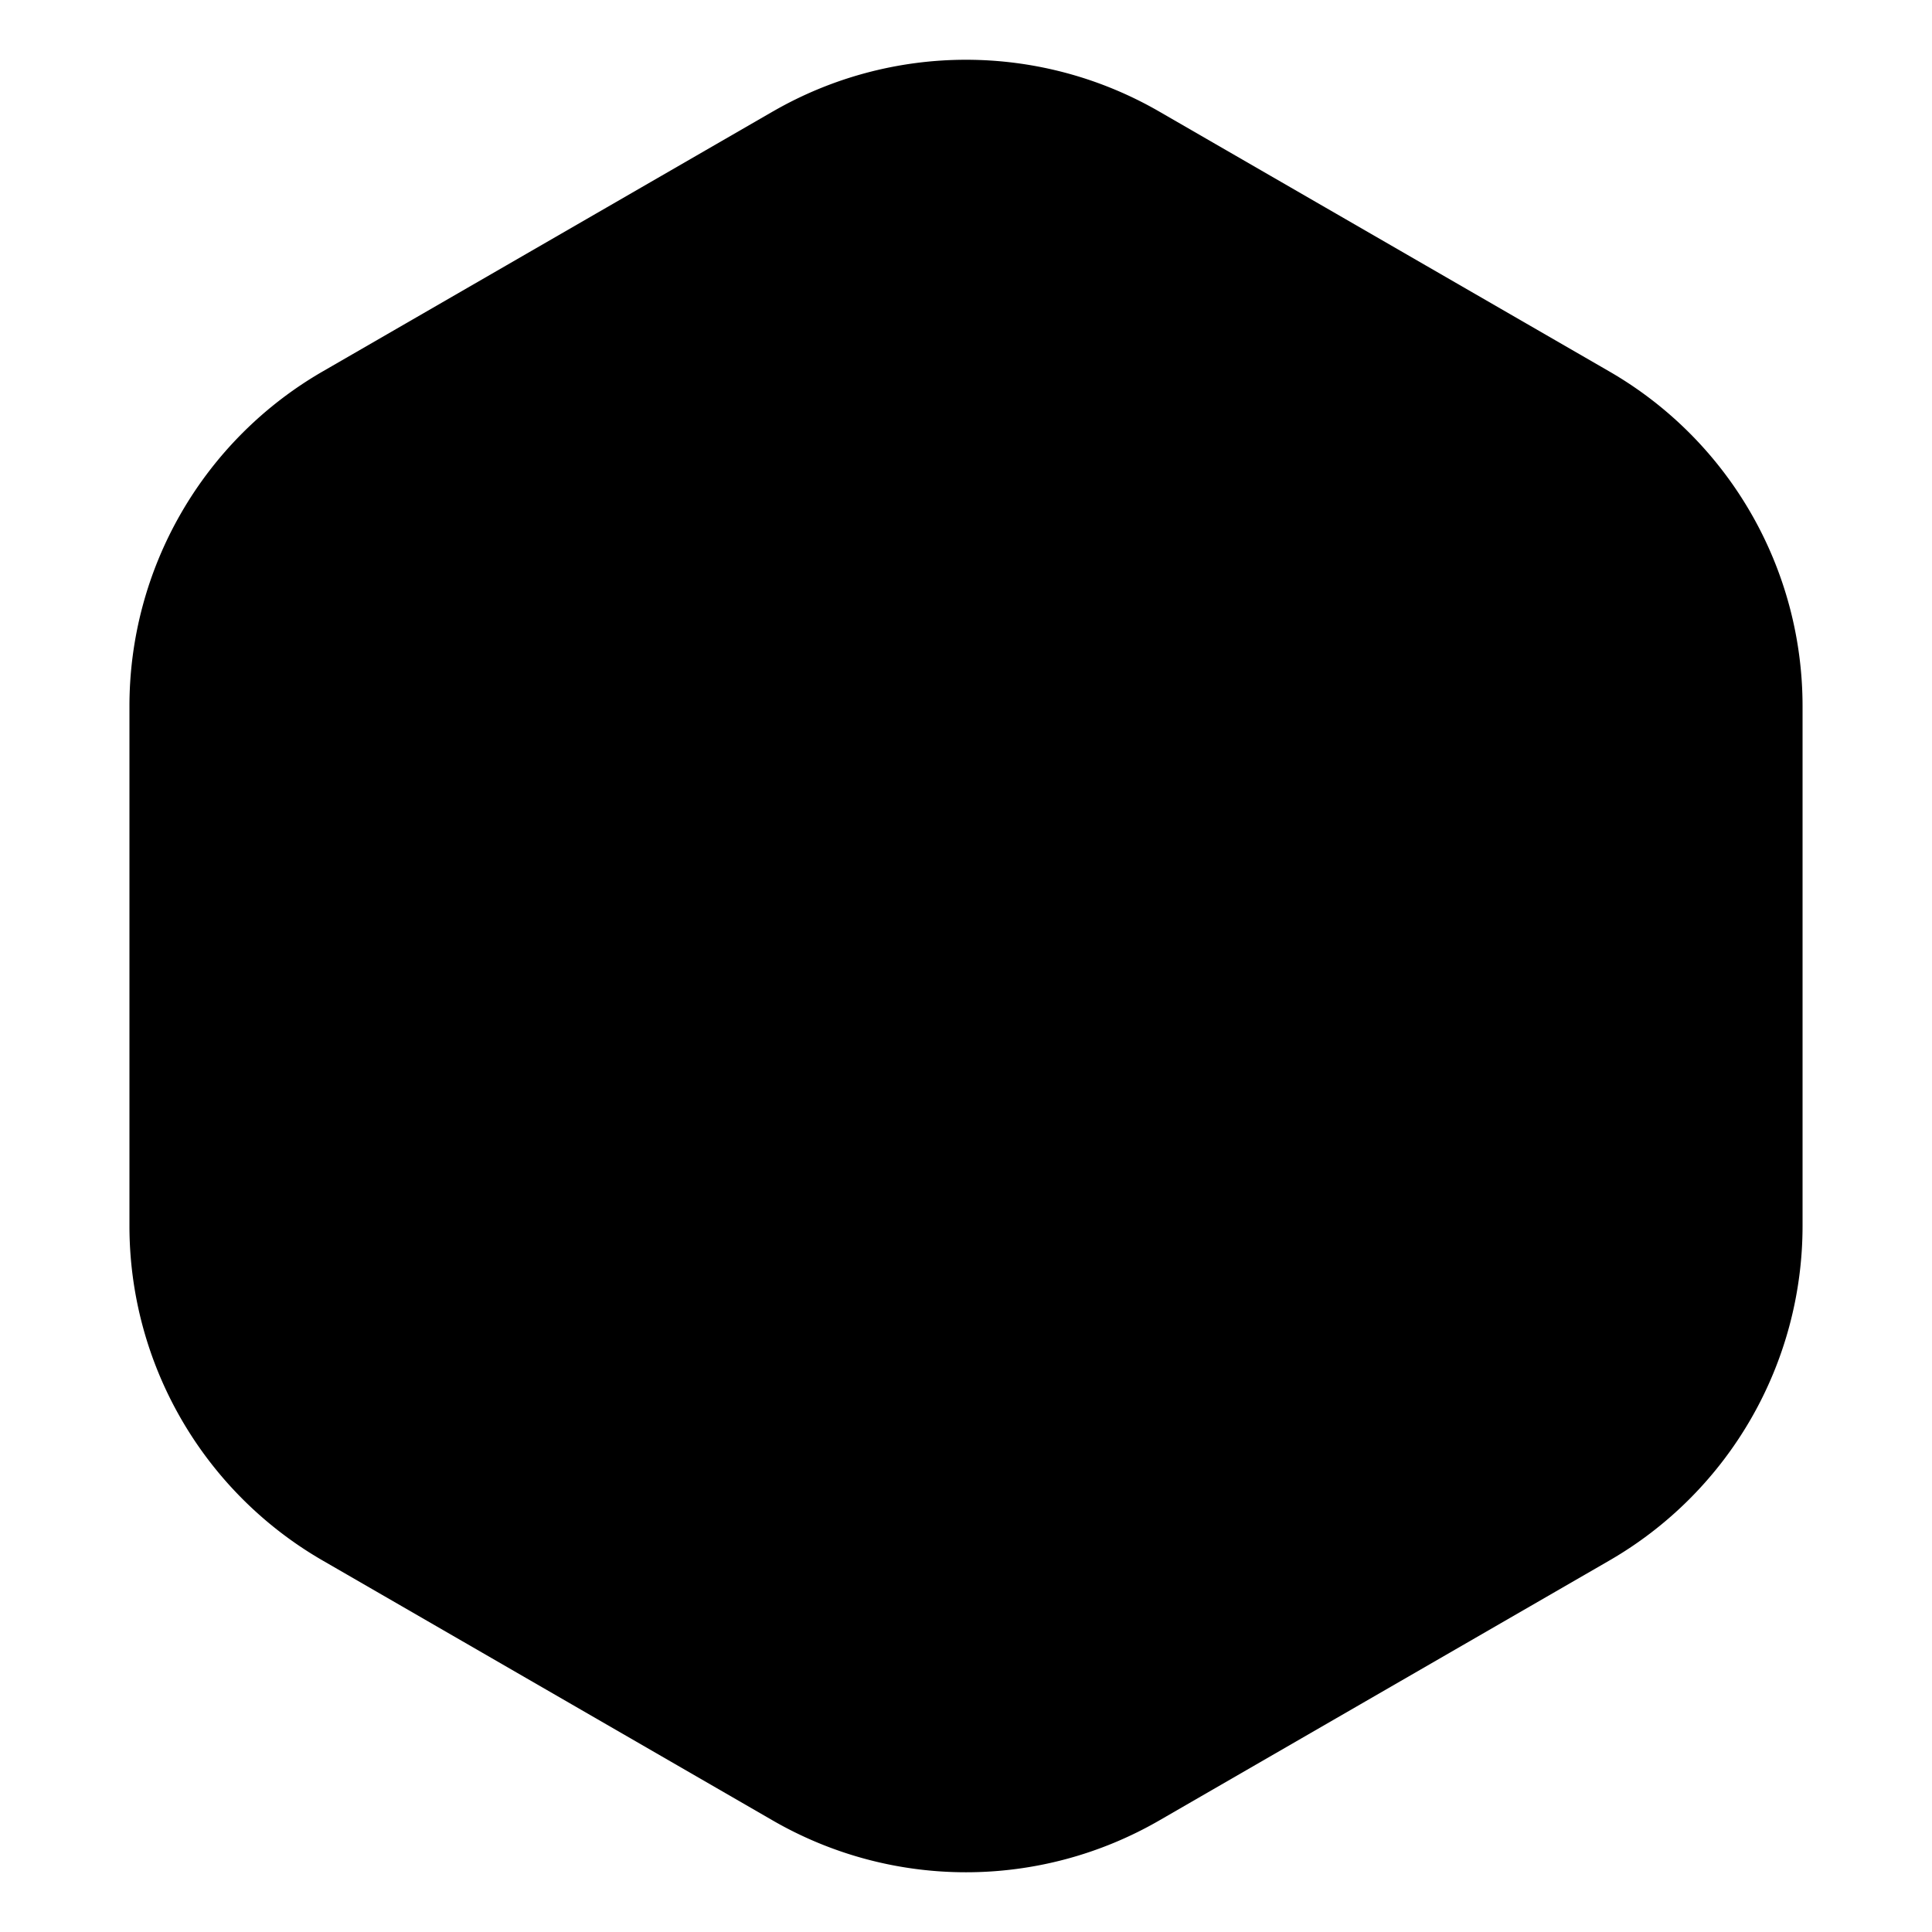 <svg xmlns="http://www.w3.org/2000/svg" width="70" height="70" fill="none"><path d="M28 4.041a14 14 0 0114 0l16.31 9.418a14 14 0 017 12.124v18.834a14 14 0 01-7 12.124L42 65.96a14 14 0 01-14 0L11.69 56.54a14 14 0 01-7-12.124V25.583a14 14 0 017-12.124L28 4.04z" fill="#000"/></svg>